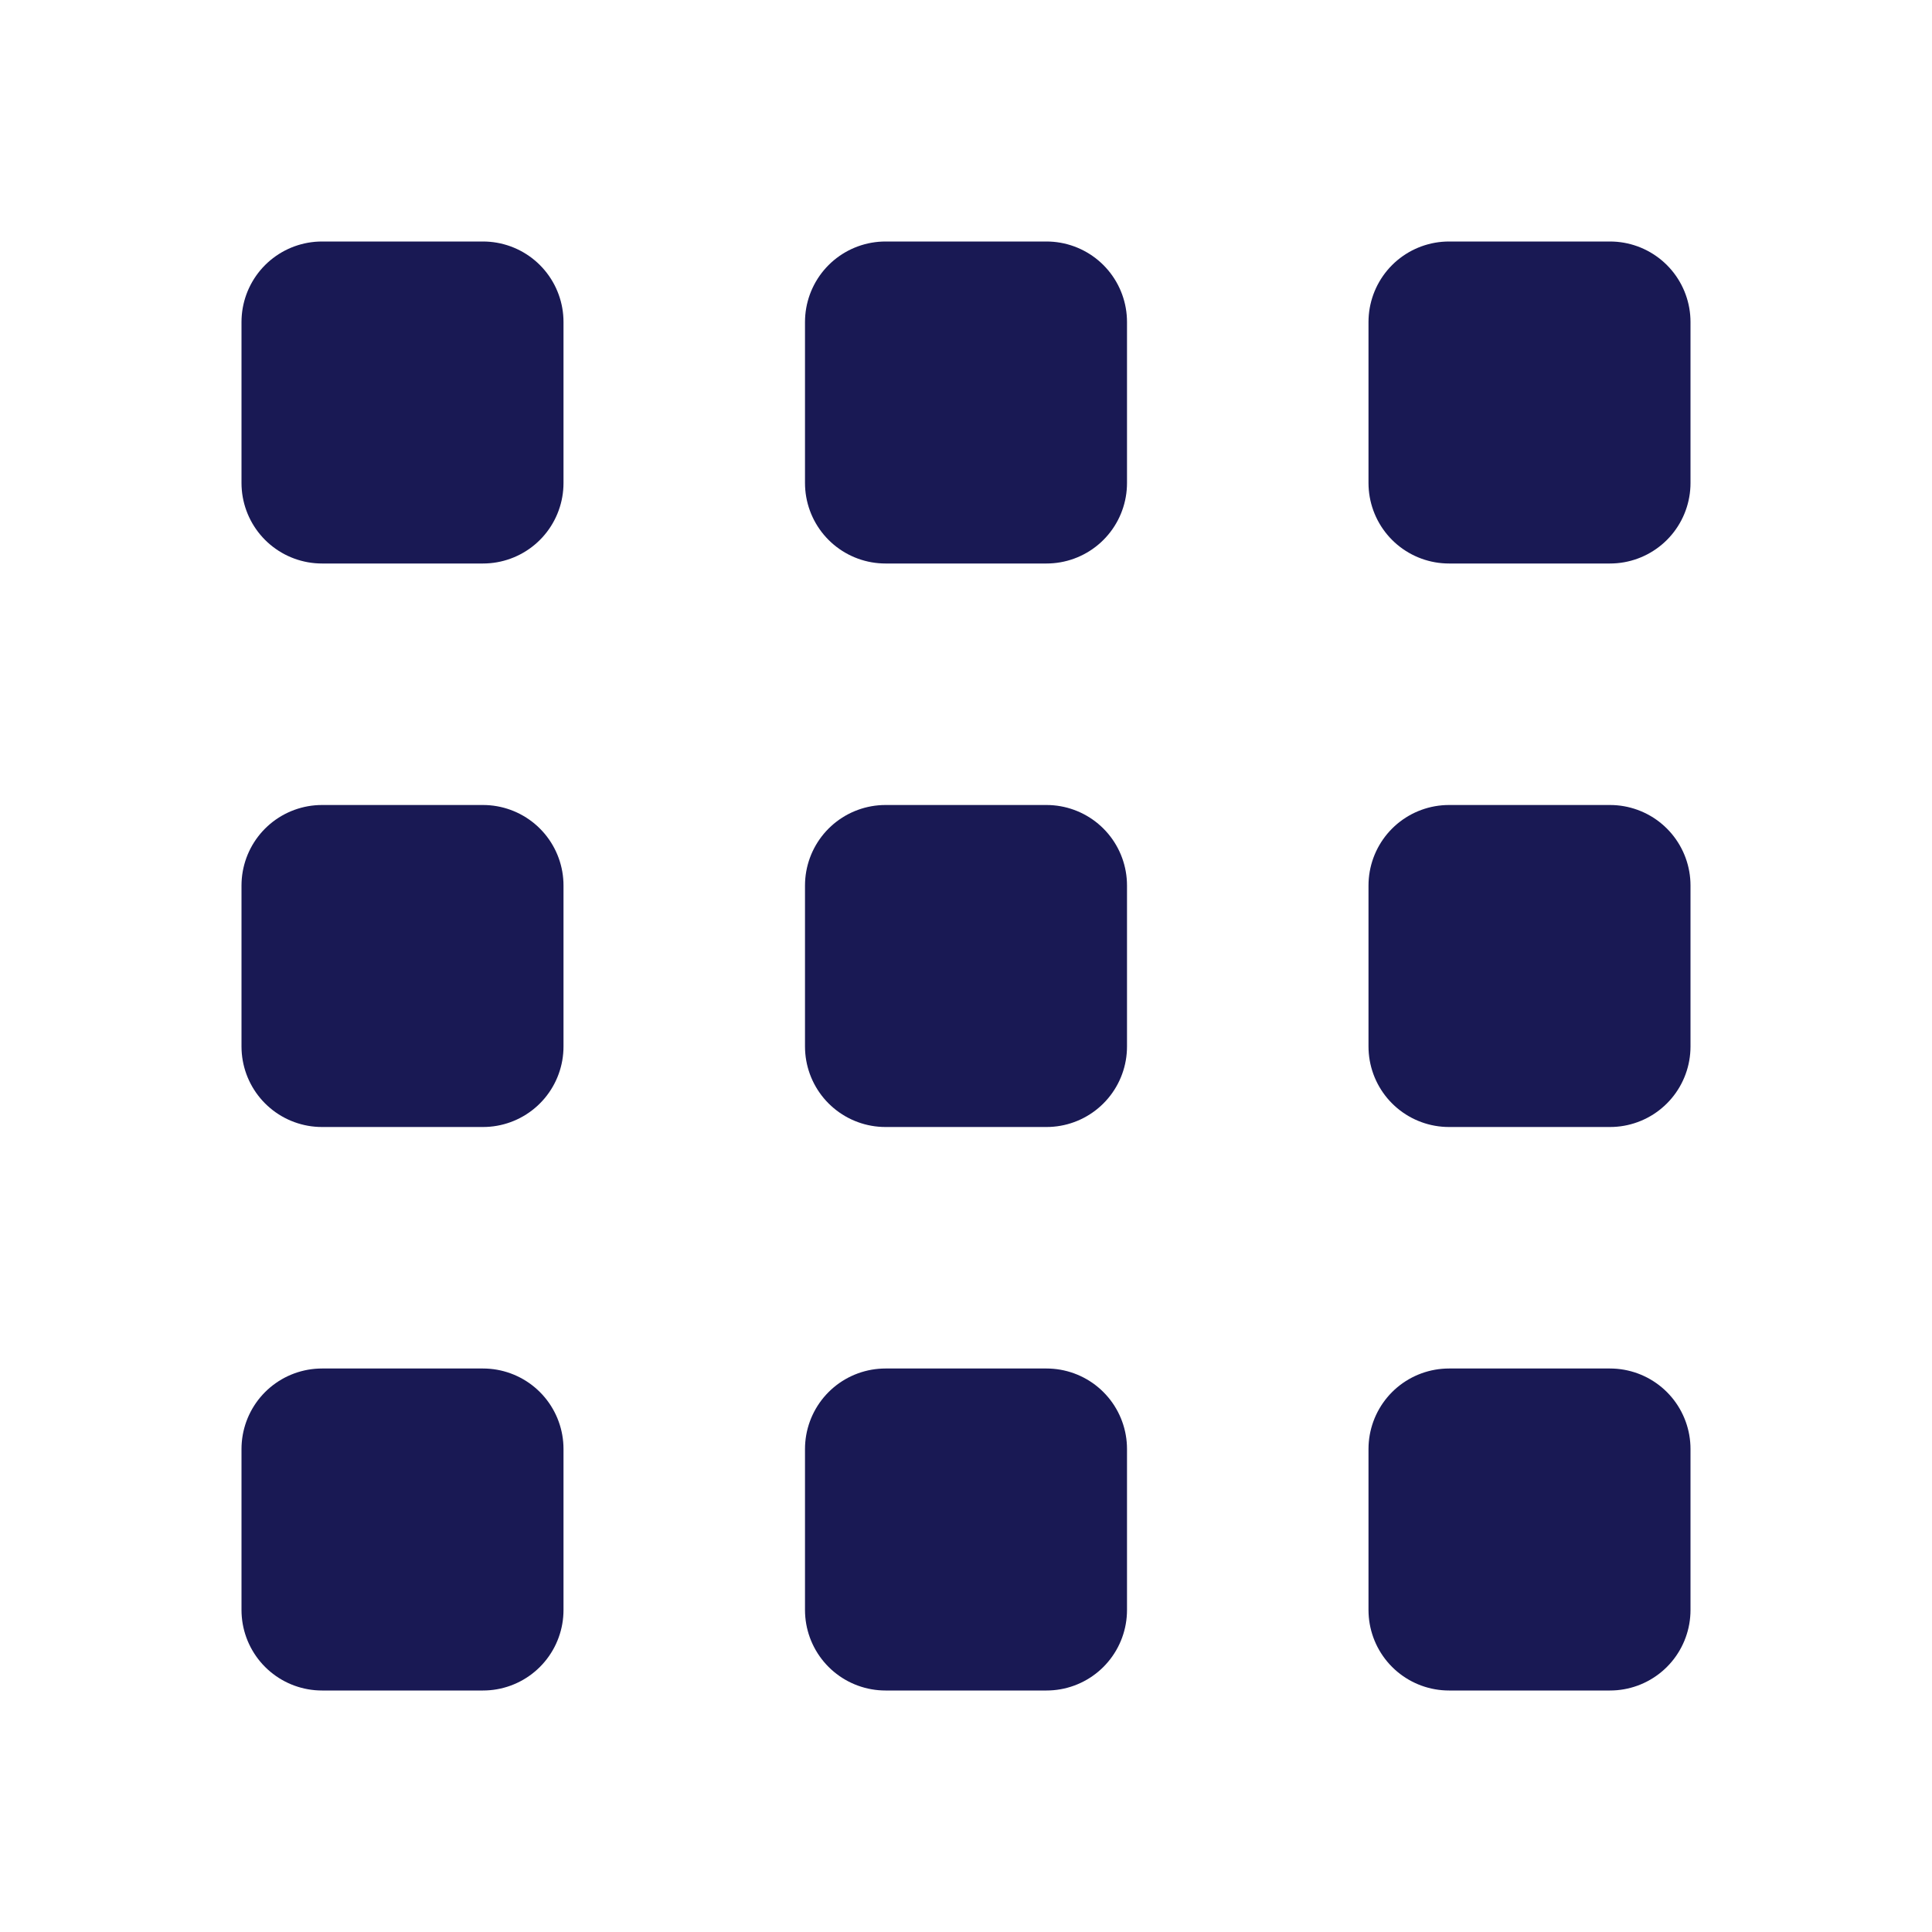 <svg width="24" height="24" viewBox="0 0 24 24" fill="none" xmlns="http://www.w3.org/2000/svg">
<path d="M4 4H6V6H4V4ZM4 18H6V20H4V18ZM18 4H20V6H18V4ZM18 11H20V13H18V11ZM11 11H13V13H11V11ZM4 11H6V13H4V11ZM11 4H13V6H11V4ZM11 18H13V20H11V18ZM18 18H20V20H18V18Z" stroke="#191954" stroke-width="2" stroke-linecap="round" stroke-linejoin="round"/>
</svg>
